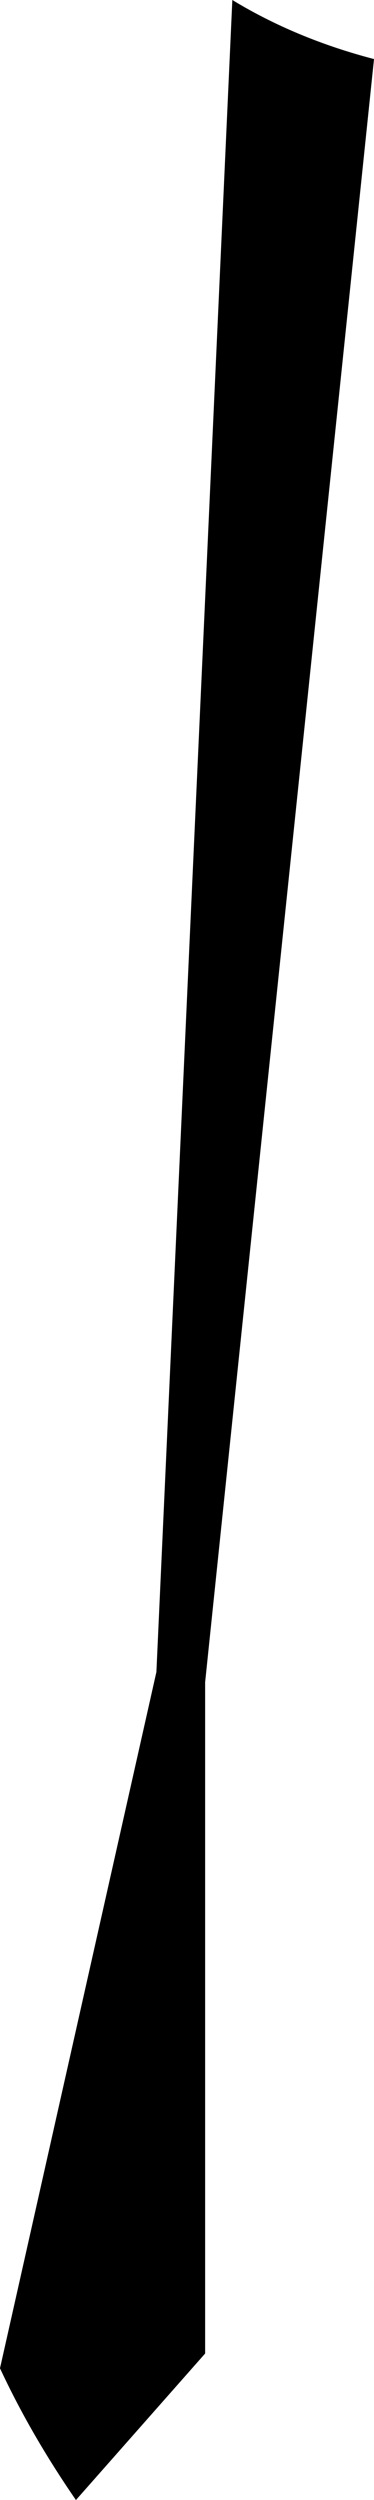 <?xml version="1.0" encoding="UTF-8" standalone="no"?>
<svg xmlns:xlink="http://www.w3.org/1999/xlink" height="110.05px" width="16.5px" xmlns="http://www.w3.org/2000/svg">
  <g transform="matrix(1.0, 0.0, 0.0, 1.0, -182.3, -353.6)">
    <path d="M198.8 356.2 L191.35 427.65 191.35 457.2 185.65 463.65 Q183.65 460.75 182.3 457.85 L189.2 427.2 192.55 353.6 Q195.35 355.3 198.8 356.2" fill="#000000" fill-rule="evenodd" stroke="none"/>
  </g>
</svg>
